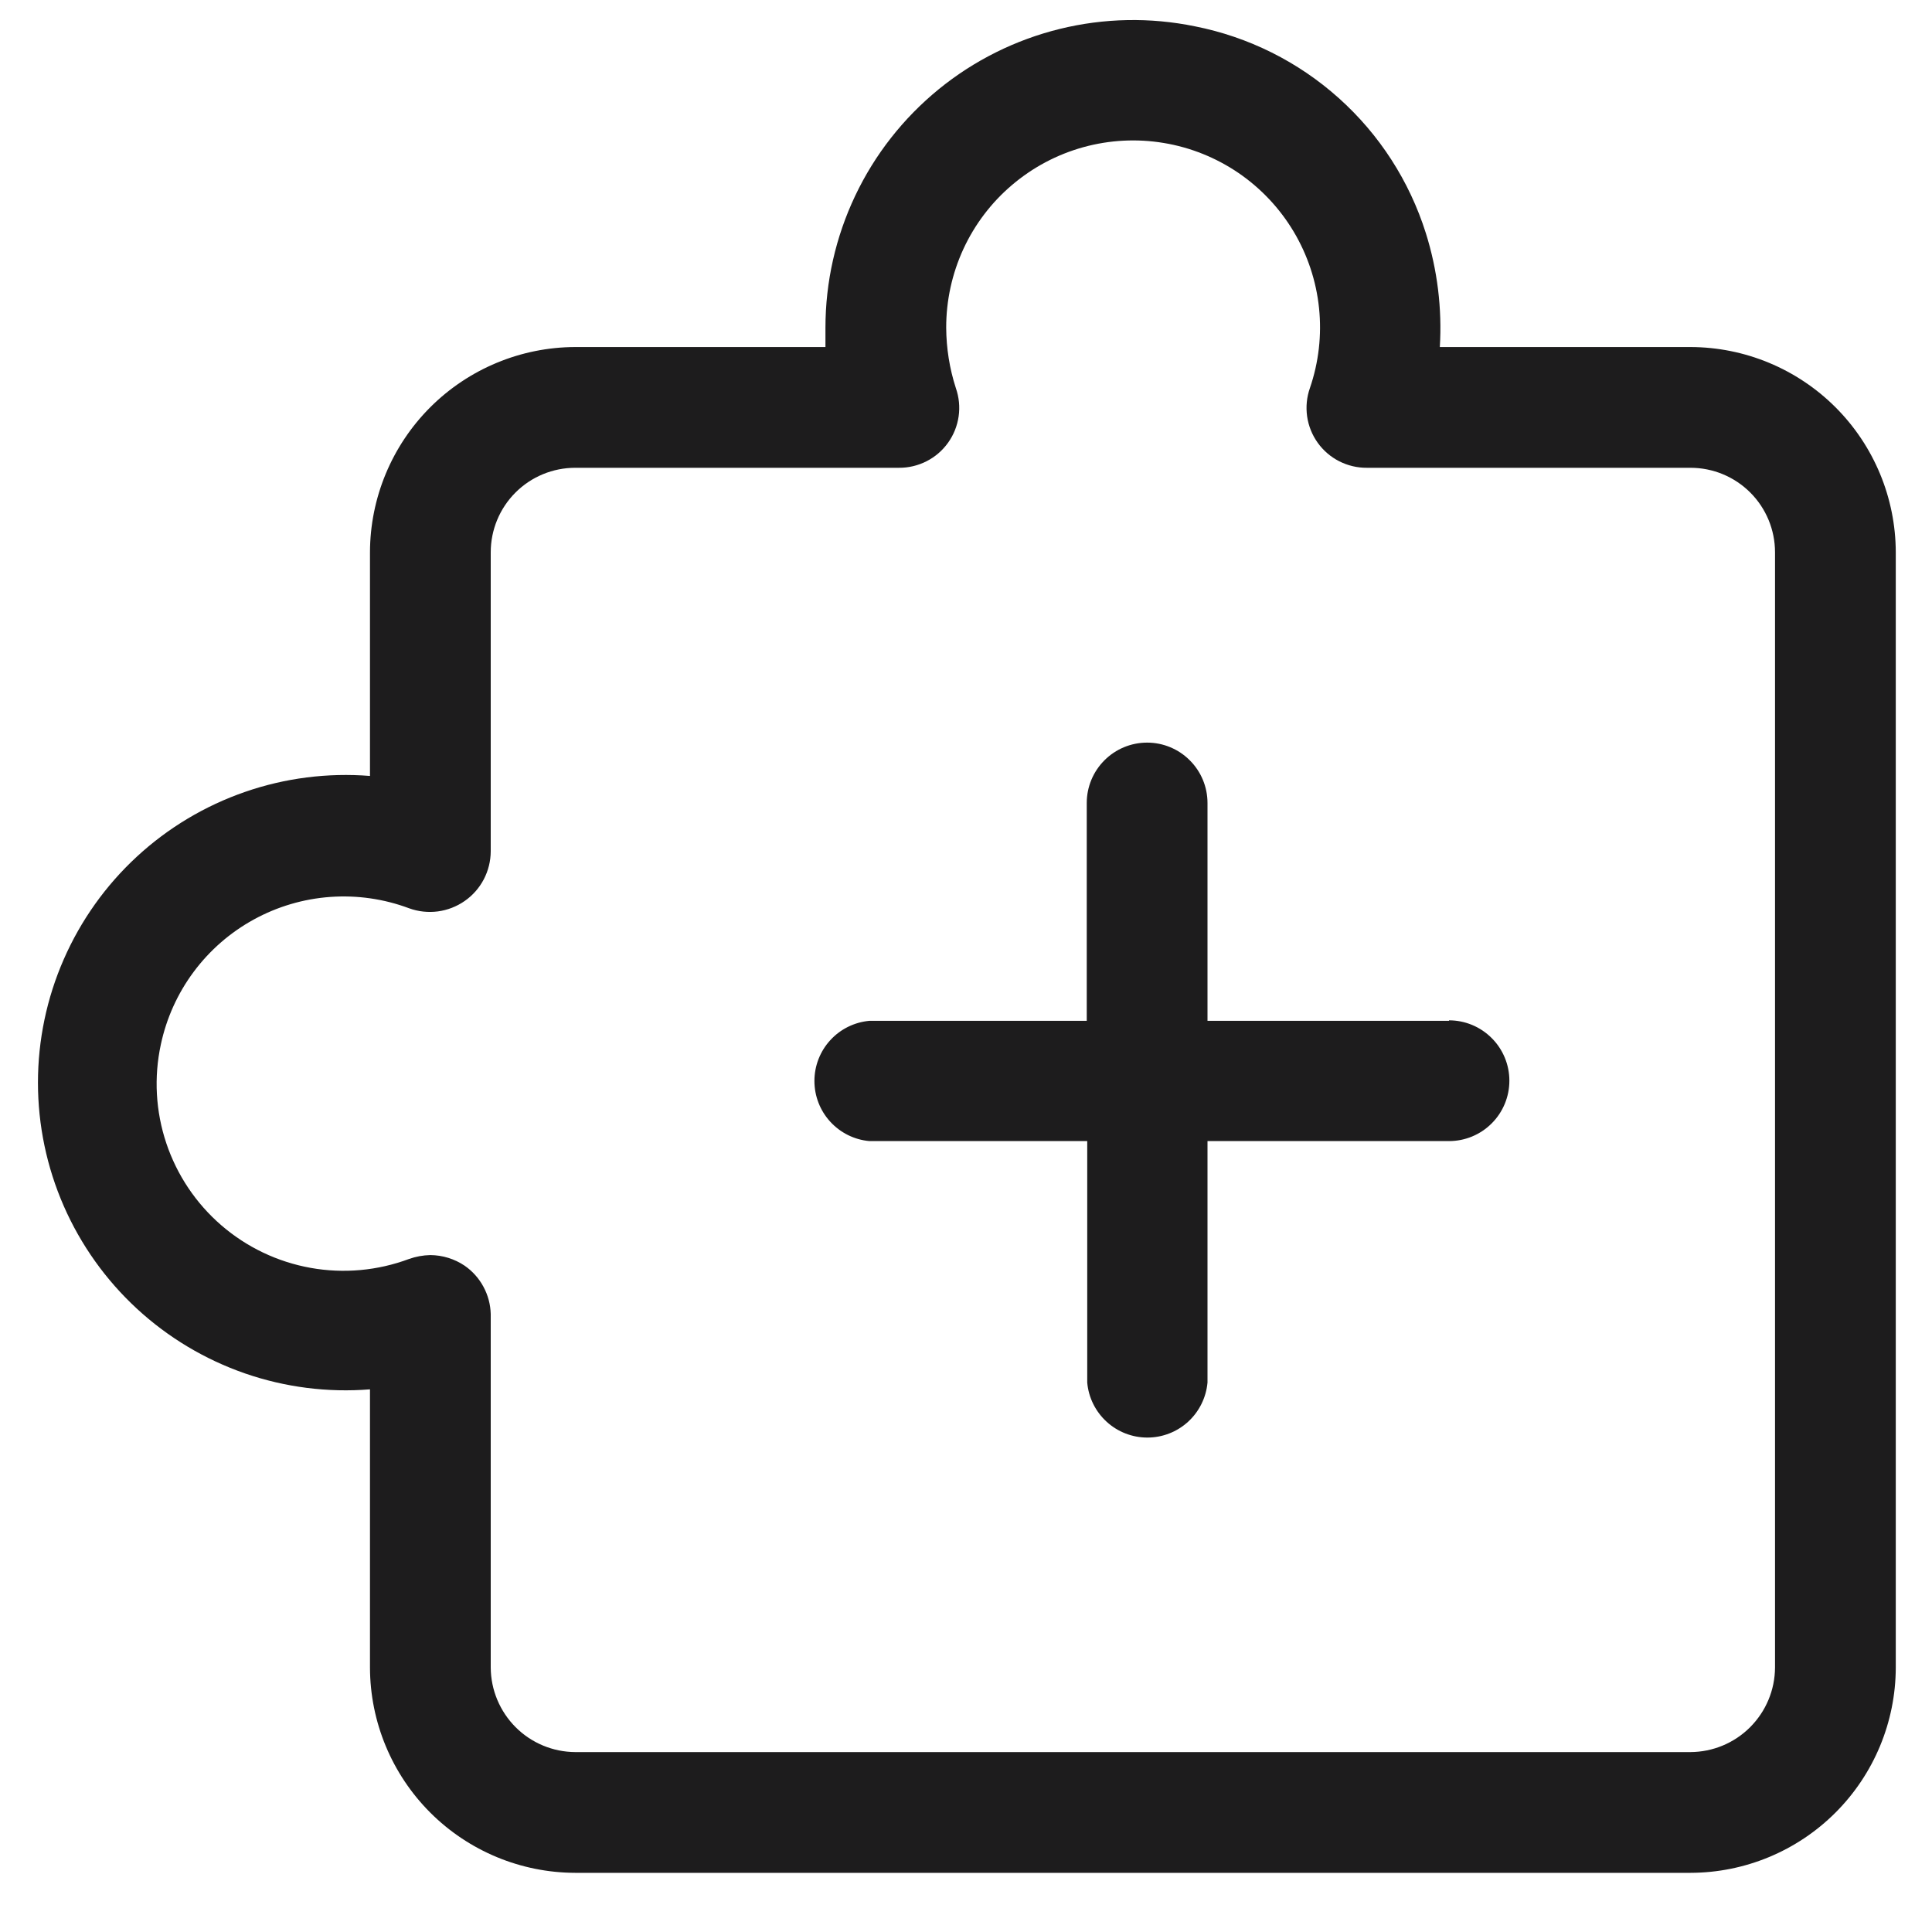<svg width="48" height="48" viewBox="0 0 48 47" fill="none" xmlns="http://www.w3.org/2000/svg">
<path d="M42 8.122H35.772C35.83 7.165 35.712 6.205 35.424 5.29C35.017 3.998 34.27 2.839 33.26 1.936C32.251 1.032 31.017 0.417 29.688 0.154C28.577 -0.074 27.429 -0.052 26.328 0.219C25.227 0.49 24.199 1.002 23.32 1.719C22.442 2.436 21.733 3.339 21.247 4.364C20.761 5.388 20.508 6.508 20.508 7.642C20.508 7.798 20.508 7.966 20.508 8.122H14.292C12.941 8.125 11.645 8.664 10.689 9.619C9.734 10.575 9.195 11.87 9.192 13.222V18.778C8.141 18.695 7.083 18.829 6.086 19.175C5.09 19.52 4.175 20.067 3.4 20.783C2.625 21.499 2.007 22.367 1.584 23.334C1.161 24.3 0.943 25.343 0.943 26.398C0.943 27.453 1.161 28.496 1.584 29.463C2.007 30.429 2.625 31.297 3.4 32.013C4.175 32.729 5.09 33.276 6.086 33.622C7.083 33.967 8.141 34.102 9.192 34.018V40.93C9.195 42.282 9.734 43.577 10.689 44.533C11.645 45.489 12.941 46.027 14.292 46.03H42C43.352 46.027 44.647 45.489 45.603 44.533C46.559 43.577 47.097 42.282 47.1 40.93V13.222C47.097 11.87 46.559 10.575 45.603 9.619C44.647 8.664 43.352 8.125 42 8.122ZM44.1 40.93C44.097 41.486 43.875 42.018 43.481 42.412C43.089 42.805 42.556 43.027 42 43.03H14.292C13.736 43.027 13.204 42.805 12.811 42.412C12.418 42.018 12.195 41.486 12.192 40.93V32.146C12.186 31.909 12.124 31.677 12.011 31.469C11.899 31.26 11.739 31.081 11.544 30.946C11.292 30.776 10.996 30.685 10.692 30.682C10.512 30.686 10.334 30.718 10.164 30.778C9.383 31.07 8.538 31.147 7.718 31C6.897 30.853 6.131 30.488 5.5 29.943C4.869 29.398 4.397 28.694 4.132 27.903C3.867 27.112 3.82 26.265 3.996 25.45C4.135 24.797 4.413 24.181 4.812 23.645C5.21 23.11 5.719 22.666 6.305 22.345C6.89 22.024 7.538 21.832 8.204 21.784C8.87 21.736 9.539 21.832 10.164 22.066C10.392 22.149 10.637 22.175 10.877 22.144C11.118 22.112 11.347 22.023 11.546 21.884C11.745 21.746 11.907 21.561 12.02 21.346C12.132 21.131 12.191 20.893 12.192 20.65V13.222C12.192 12.665 12.413 12.131 12.807 11.737C13.201 11.343 13.735 11.122 14.292 11.122H22.332C22.571 11.124 22.806 11.068 23.019 10.96C23.232 10.852 23.415 10.694 23.554 10.5C23.693 10.306 23.783 10.081 23.817 9.845C23.851 9.608 23.827 9.367 23.748 9.142C23.591 8.657 23.511 8.151 23.508 7.642C23.507 6.967 23.653 6.3 23.935 5.687C24.218 5.074 24.631 4.53 25.146 4.094C25.66 3.657 26.264 3.337 26.914 3.157C27.565 2.977 28.247 2.941 28.913 3.052C29.578 3.162 30.212 3.417 30.77 3.797C31.327 4.178 31.795 4.675 32.141 5.255C32.486 5.834 32.702 6.483 32.771 7.154C32.841 7.825 32.763 8.504 32.544 9.142C32.465 9.367 32.442 9.608 32.475 9.845C32.509 10.081 32.599 10.306 32.738 10.5C32.877 10.694 33.06 10.852 33.273 10.96C33.486 11.068 33.721 11.124 33.96 11.122H42C42.557 11.122 43.091 11.343 43.485 11.737C43.879 12.131 44.1 12.665 44.1 13.222V40.93Z" fill="#1D1C1D"/>
<path d="M36 24.862H30V19.45C30 19.052 29.842 18.671 29.56 18.39C29.279 18.108 28.898 17.95 28.5 17.95C28.102 17.95 27.72 18.108 27.439 18.39C27.158 18.671 27 19.052 27 19.45V24.862H21.6C21.227 24.896 20.88 25.067 20.627 25.344C20.374 25.62 20.234 25.982 20.234 26.356C20.234 26.731 20.374 27.092 20.627 27.368C20.88 27.645 21.227 27.817 21.6 27.85H27.012V33.85C27.045 34.223 27.217 34.57 27.494 34.823C27.77 35.076 28.131 35.216 28.506 35.216C28.88 35.216 29.241 35.076 29.518 34.823C29.794 34.57 29.966 34.223 30 33.85V27.85H36C36.398 27.85 36.779 27.692 37.06 27.411C37.342 27.13 37.5 26.748 37.5 26.35C37.5 25.952 37.342 25.571 37.06 25.29C36.779 25.008 36.398 24.85 36 24.85V24.862Z" fill="#1D1C1D"/>
</svg>
